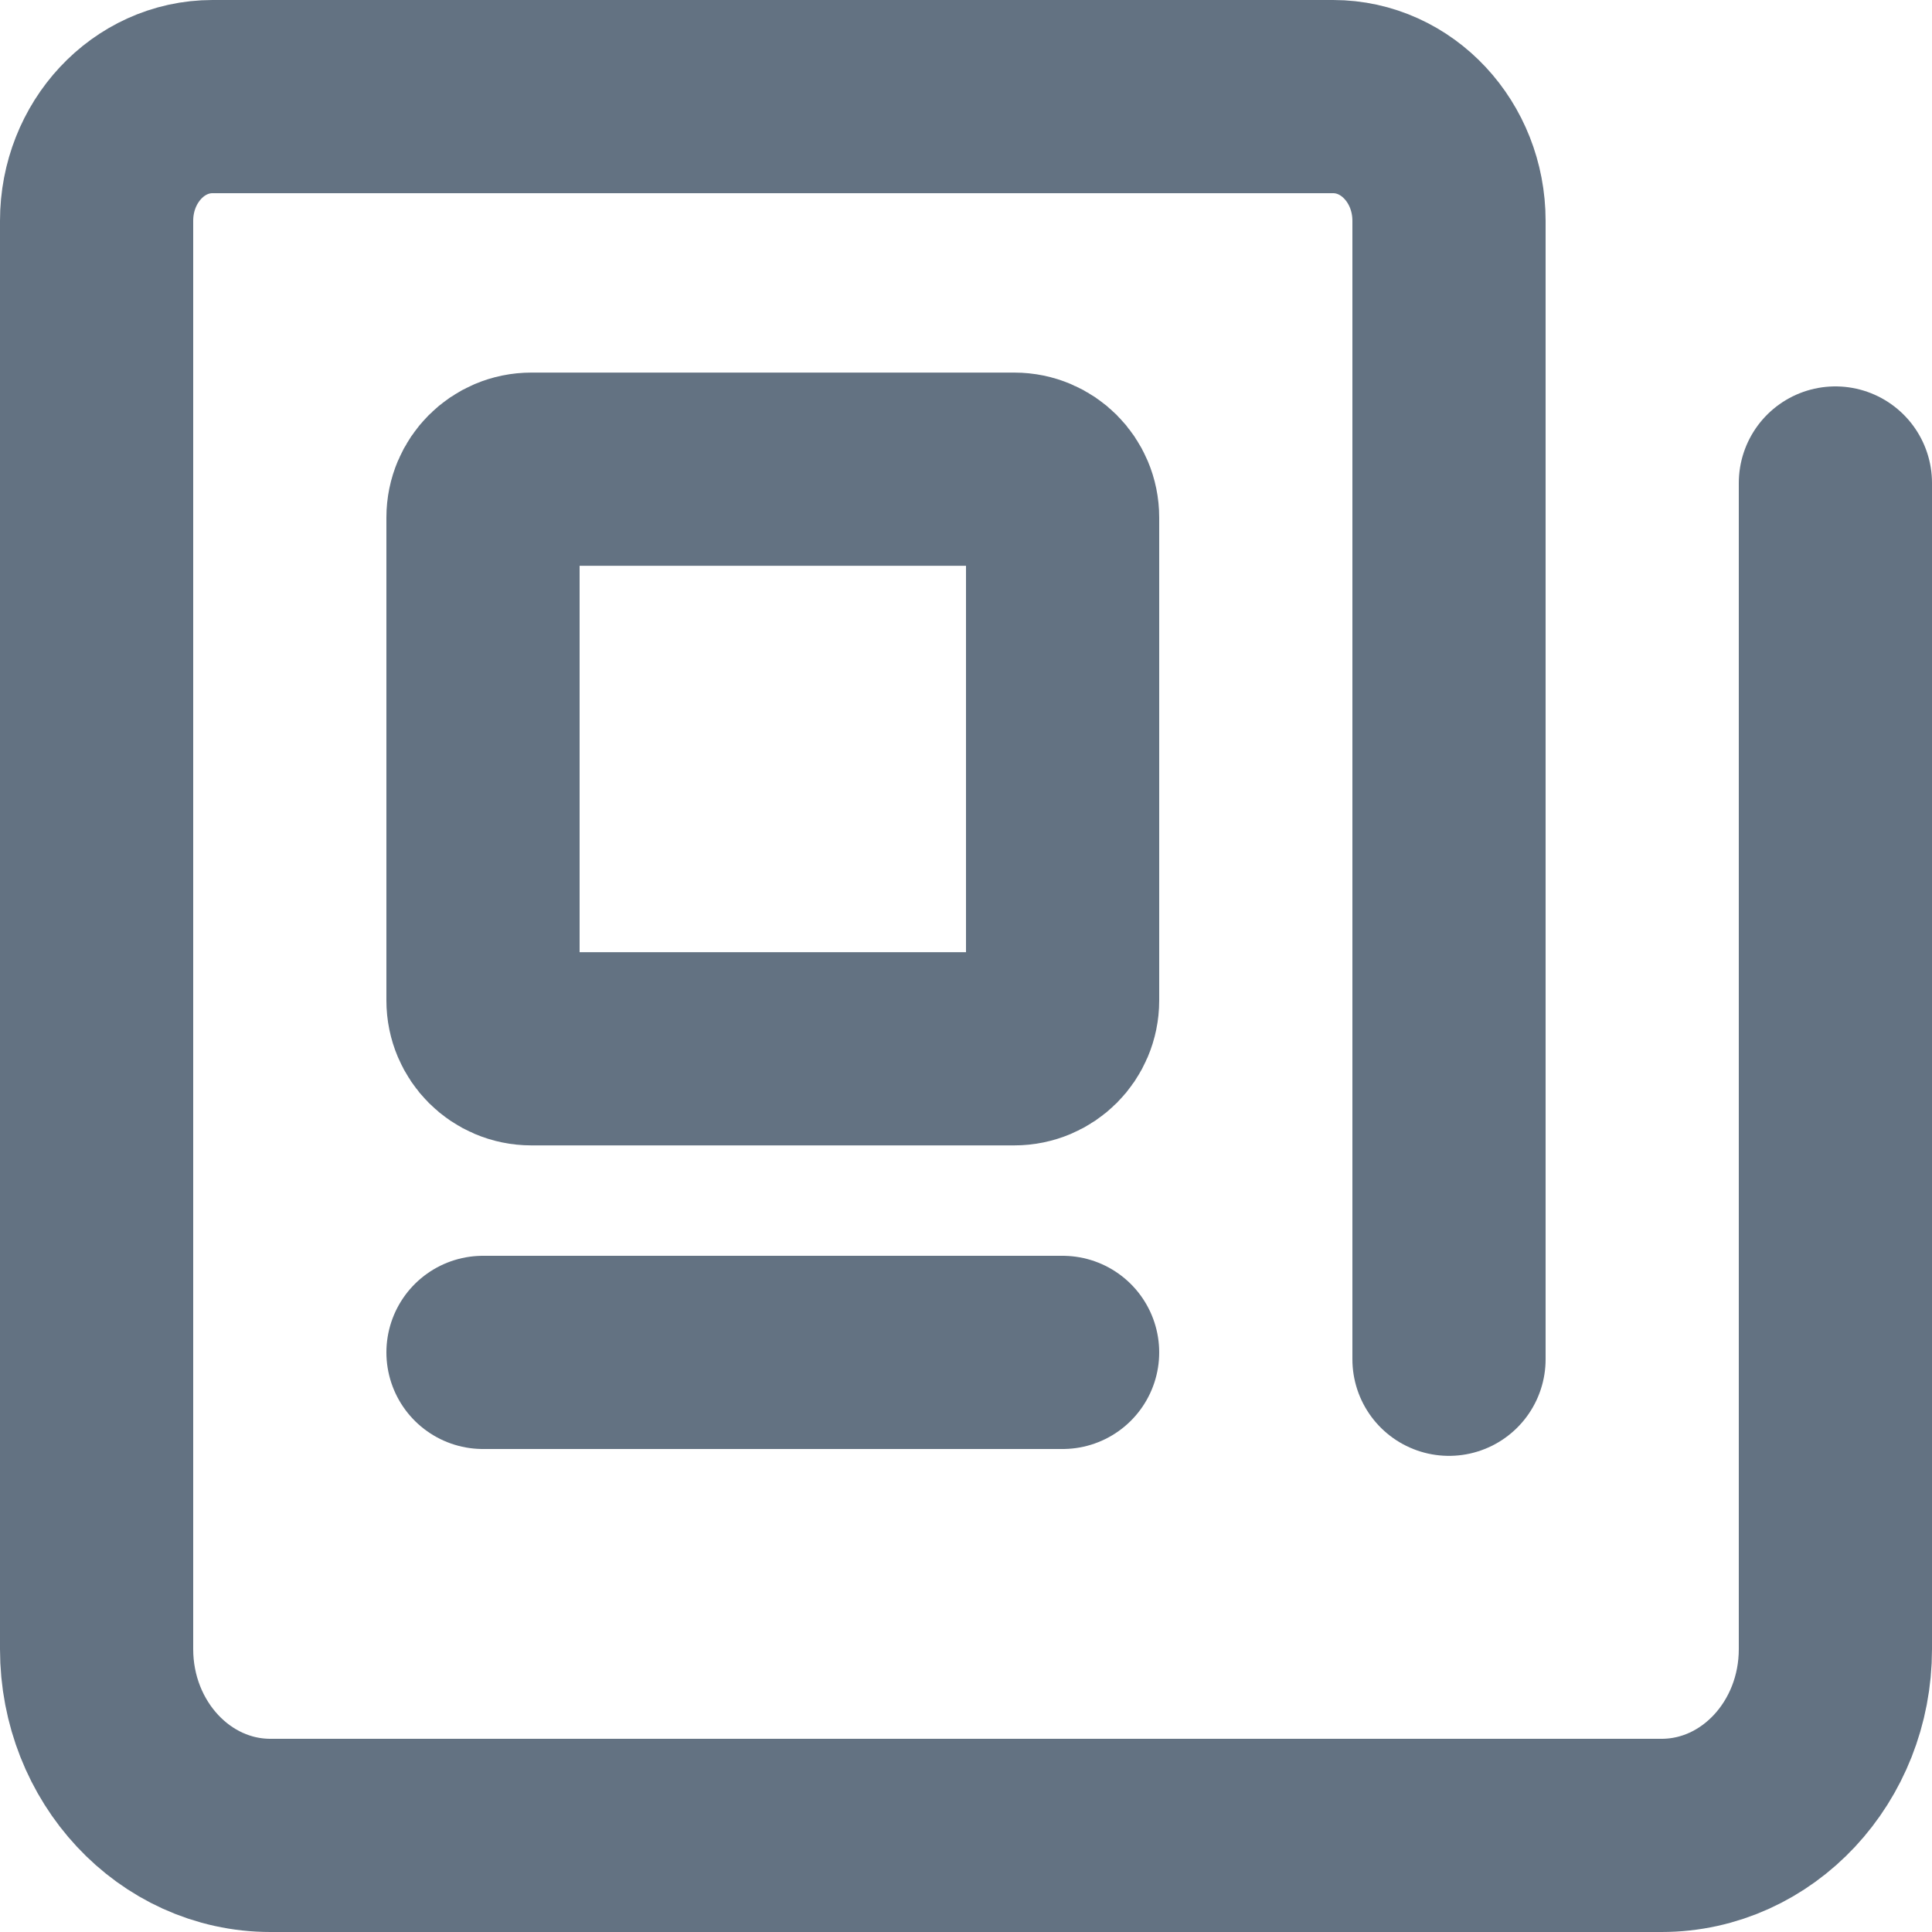 <svg width="20" height="20" viewBox="0 0 20 20" fill="none" xmlns="http://www.w3.org/2000/svg">
<path d="M19 5V17.071C19 18.136 18.194 19 17.2 19H2.8C1.806 19 1 18.136 1 17.071V2.286C1 1.576 1.537 1 2.2 1H13.8C14.463 1 15 1.576 15 2.286V14.071" stroke="#637282" stroke-width="2" stroke-linecap="round" stroke-linejoin="round"/>
<path d="M5 14H11" stroke="#637282" stroke-width="2" stroke-linecap="round" stroke-linejoin="round"/>
<path fill-rule="evenodd" clip-rule="evenodd" d="M5 5.357C5 5.081 5.224 4.857 5.5 4.857H10.5C10.776 4.857 11 5.081 11 5.357V10.357C11 10.633 10.776 10.857 10.5 10.857H5.5C5.224 10.857 5 10.633 5 10.357V5.357Z" stroke="#637282" stroke-width="2" stroke-linecap="round" stroke-linejoin="round"/>
</svg>
